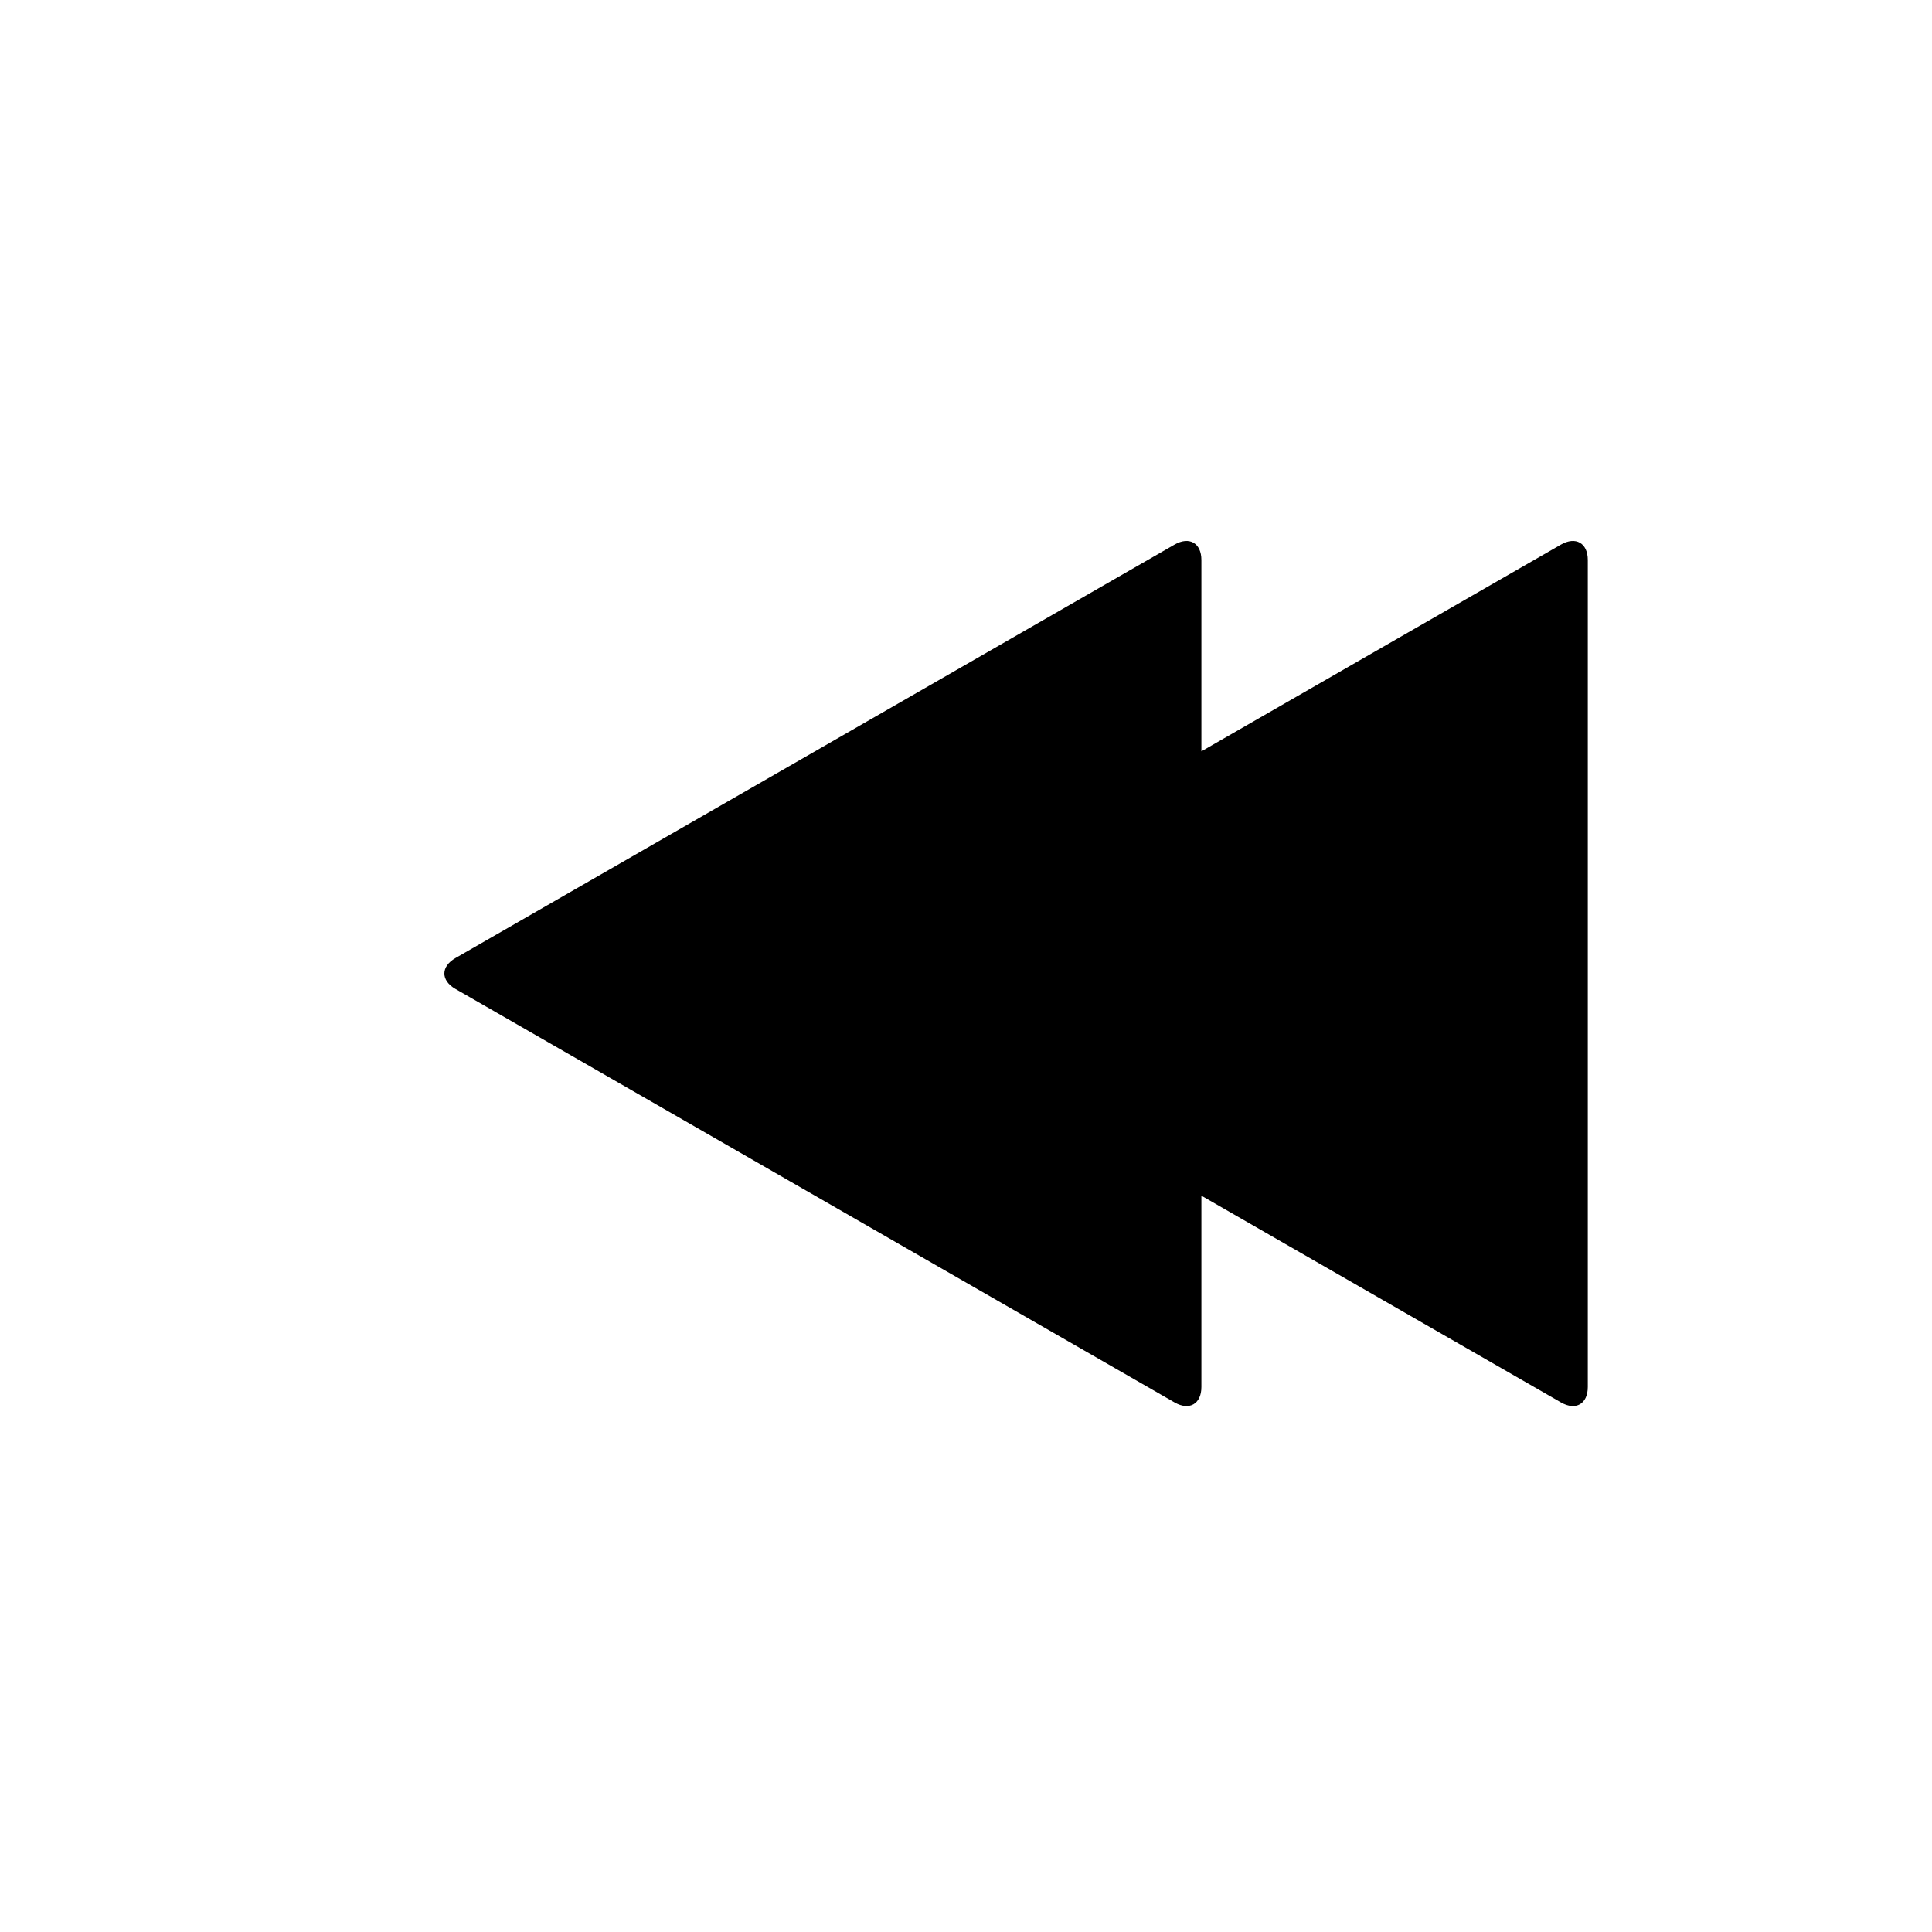 <?xml version="1.0" encoding="UTF-8" standalone="no"?>
<svg width="100px" height="100px" viewBox="0 0 100 100" version="1.1" xmlns="http://www.w3.org/2000/svg" xmlns:xlink="http://www.w3.org/1999/xlink" xmlns:sketch="http://www.bohemiancoding.com/sketch/ns">
    <!-- Generator: Sketch 3.3.2 (12043) - http://www.bohemiancoding.com/sketch -->
    <title>19-06-2015 - rewind</title>
    <desc>Created with Sketch.</desc>
    <defs></defs>
    <g id="January" stroke="none" stroke-width="1" fill="none" fill-rule="evenodd" sketch:type="MSPage">
        <g id="19-06-2015---rewind" sketch:type="MSArtboardGroup" fill="#000000">
            <path d="M43,61.889 L24.389,72.59 C23.622,73.031 23,72.666 23,71.792 L23,28.986 C23,28.104 23.628,27.75 24.389,28.187 L43,38.889 L43,28.986 C43,28.104 43.628,27.75 44.389,28.187 L81.611,49.59 C82.378,50.031 82.372,50.75 81.611,51.187 L44.389,72.59 C43.622,73.031 43,72.666 43,71.792 L43,61.889 Z" id="rewind" sketch:type="MSShapeGroup" transform="translate(52.592, 50.389) scale(-1, 1) translate(-52.592, -50.389) "></path>
        </g>
    </g>
</svg>